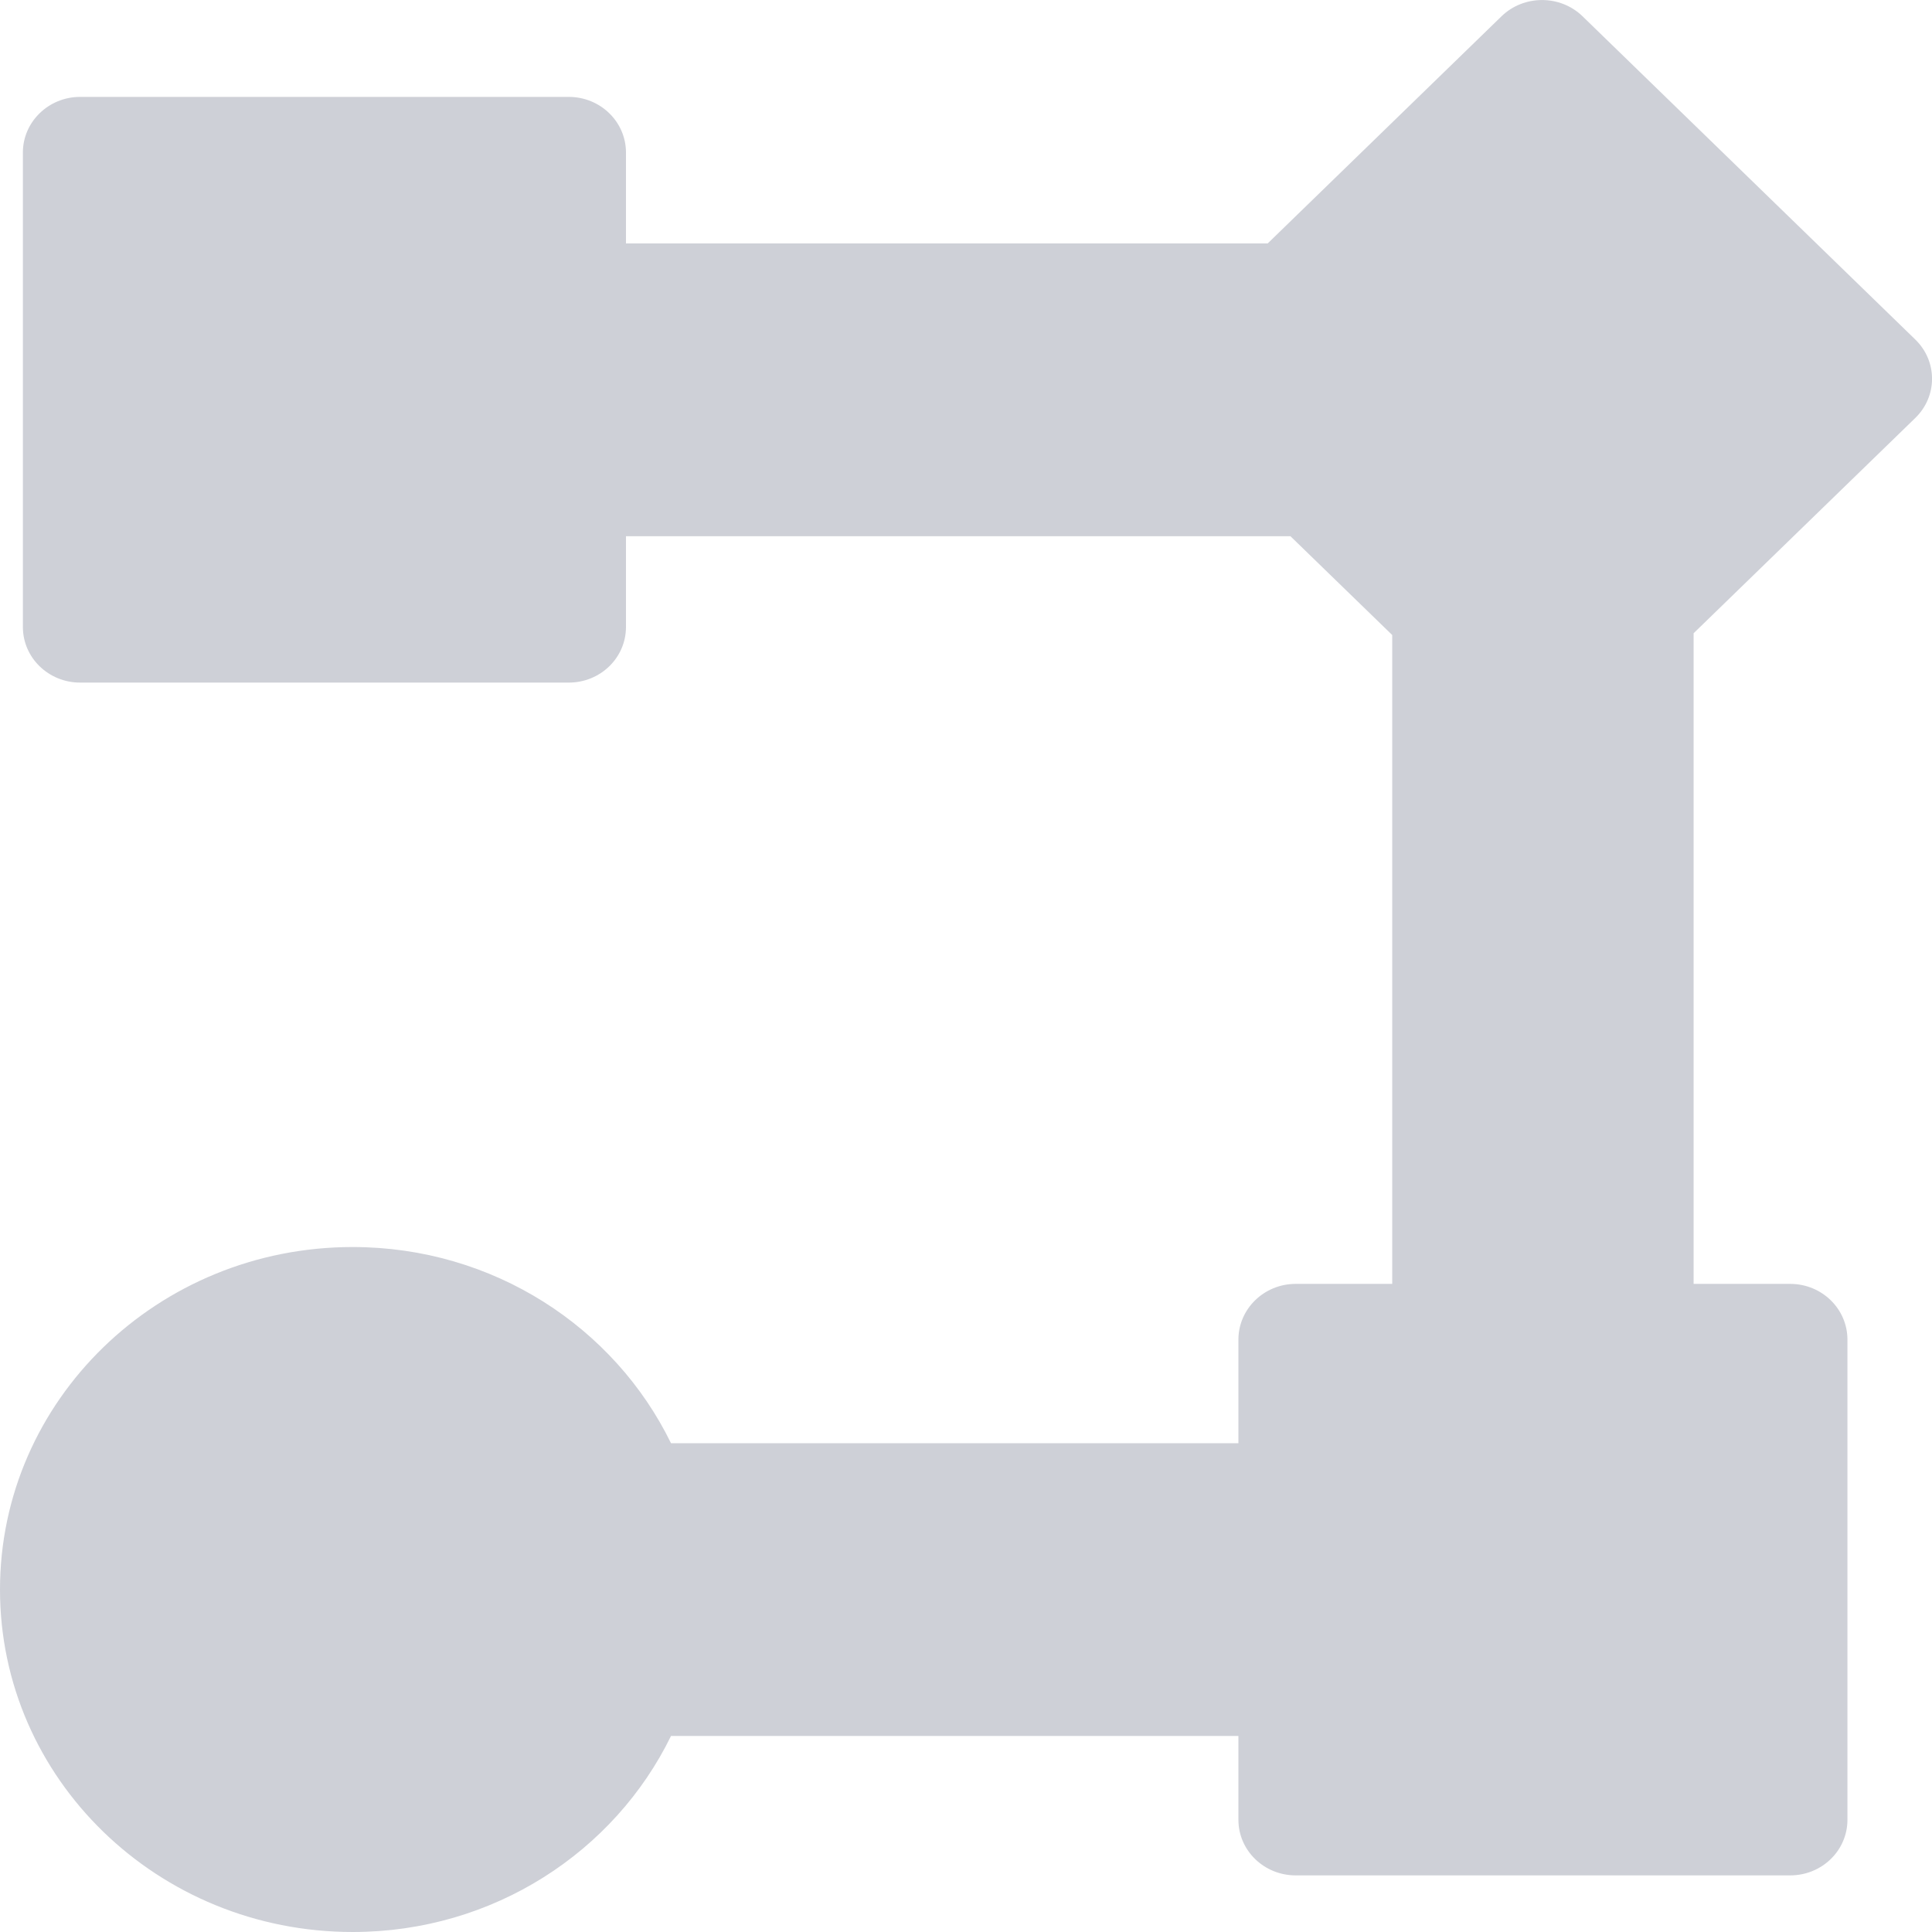 <?xml version="1.0" encoding="UTF-8"?>
<svg width="13px" height="13px" viewBox="0 0 13 13" version="1.1" xmlns="http://www.w3.org/2000/svg" xmlns:xlink="http://www.w3.org/1999/xlink">
    <title>Fill 1</title>
    <g id="页面-1" stroke="none" stroke-width="1" fill="none" fill-rule="evenodd">
        <g id="画板" transform="translate(-1890, -1010)" fill="#CED0D7">
            <path d="M1902.887,1012.813 C1903.038,1012.667 1903.038,1012.43 1902.887,1012.284 L1900.648,1010.109 C1900.498,1009.964 1900.254,1009.964 1900.104,1010.109 L1898.53,1011.638 L1894.212,1011.638 L1894.212,1011.026 C1894.212,1010.82 1894.04,1010.652 1893.827,1010.652 L1890.539,1010.652 C1890.327,1010.652 1890.154,1010.82 1890.154,1011.026 L1890.154,1014.219 C1890.154,1014.426 1890.327,1014.593 1890.539,1014.593 L1893.827,1014.593 C1894.04,1014.593 1894.212,1014.426 1894.212,1014.219 L1894.212,1013.608 L1898.683,1013.608 L1899.368,1014.273 L1899.368,1018.639 L1898.718,1018.639 C1898.506,1018.639 1898.333,1018.807 1898.333,1019.014 L1898.333,1019.711 L1894.515,1019.711 C1894.135,1018.932 1893.32,1018.391 1892.373,1018.391 C1891.062,1018.391 1890,1019.423 1890,1020.696 C1890,1021.969 1891.062,1023 1892.373,1023 C1893.32,1023 1894.135,1022.46 1894.515,1021.681 L1898.333,1021.681 L1898.333,1022.245 C1898.333,1022.452 1898.506,1022.619 1898.718,1022.619 L1902.046,1022.619 C1902.259,1022.619 1902.431,1022.452 1902.431,1022.245 L1902.431,1019.014 C1902.431,1018.807 1902.259,1018.639 1902.046,1018.639 L1901.396,1018.639 L1901.396,1014.261 L1902.887,1012.813 Z" id="Fill-1"></path>
        </g>
    </g>
</svg>